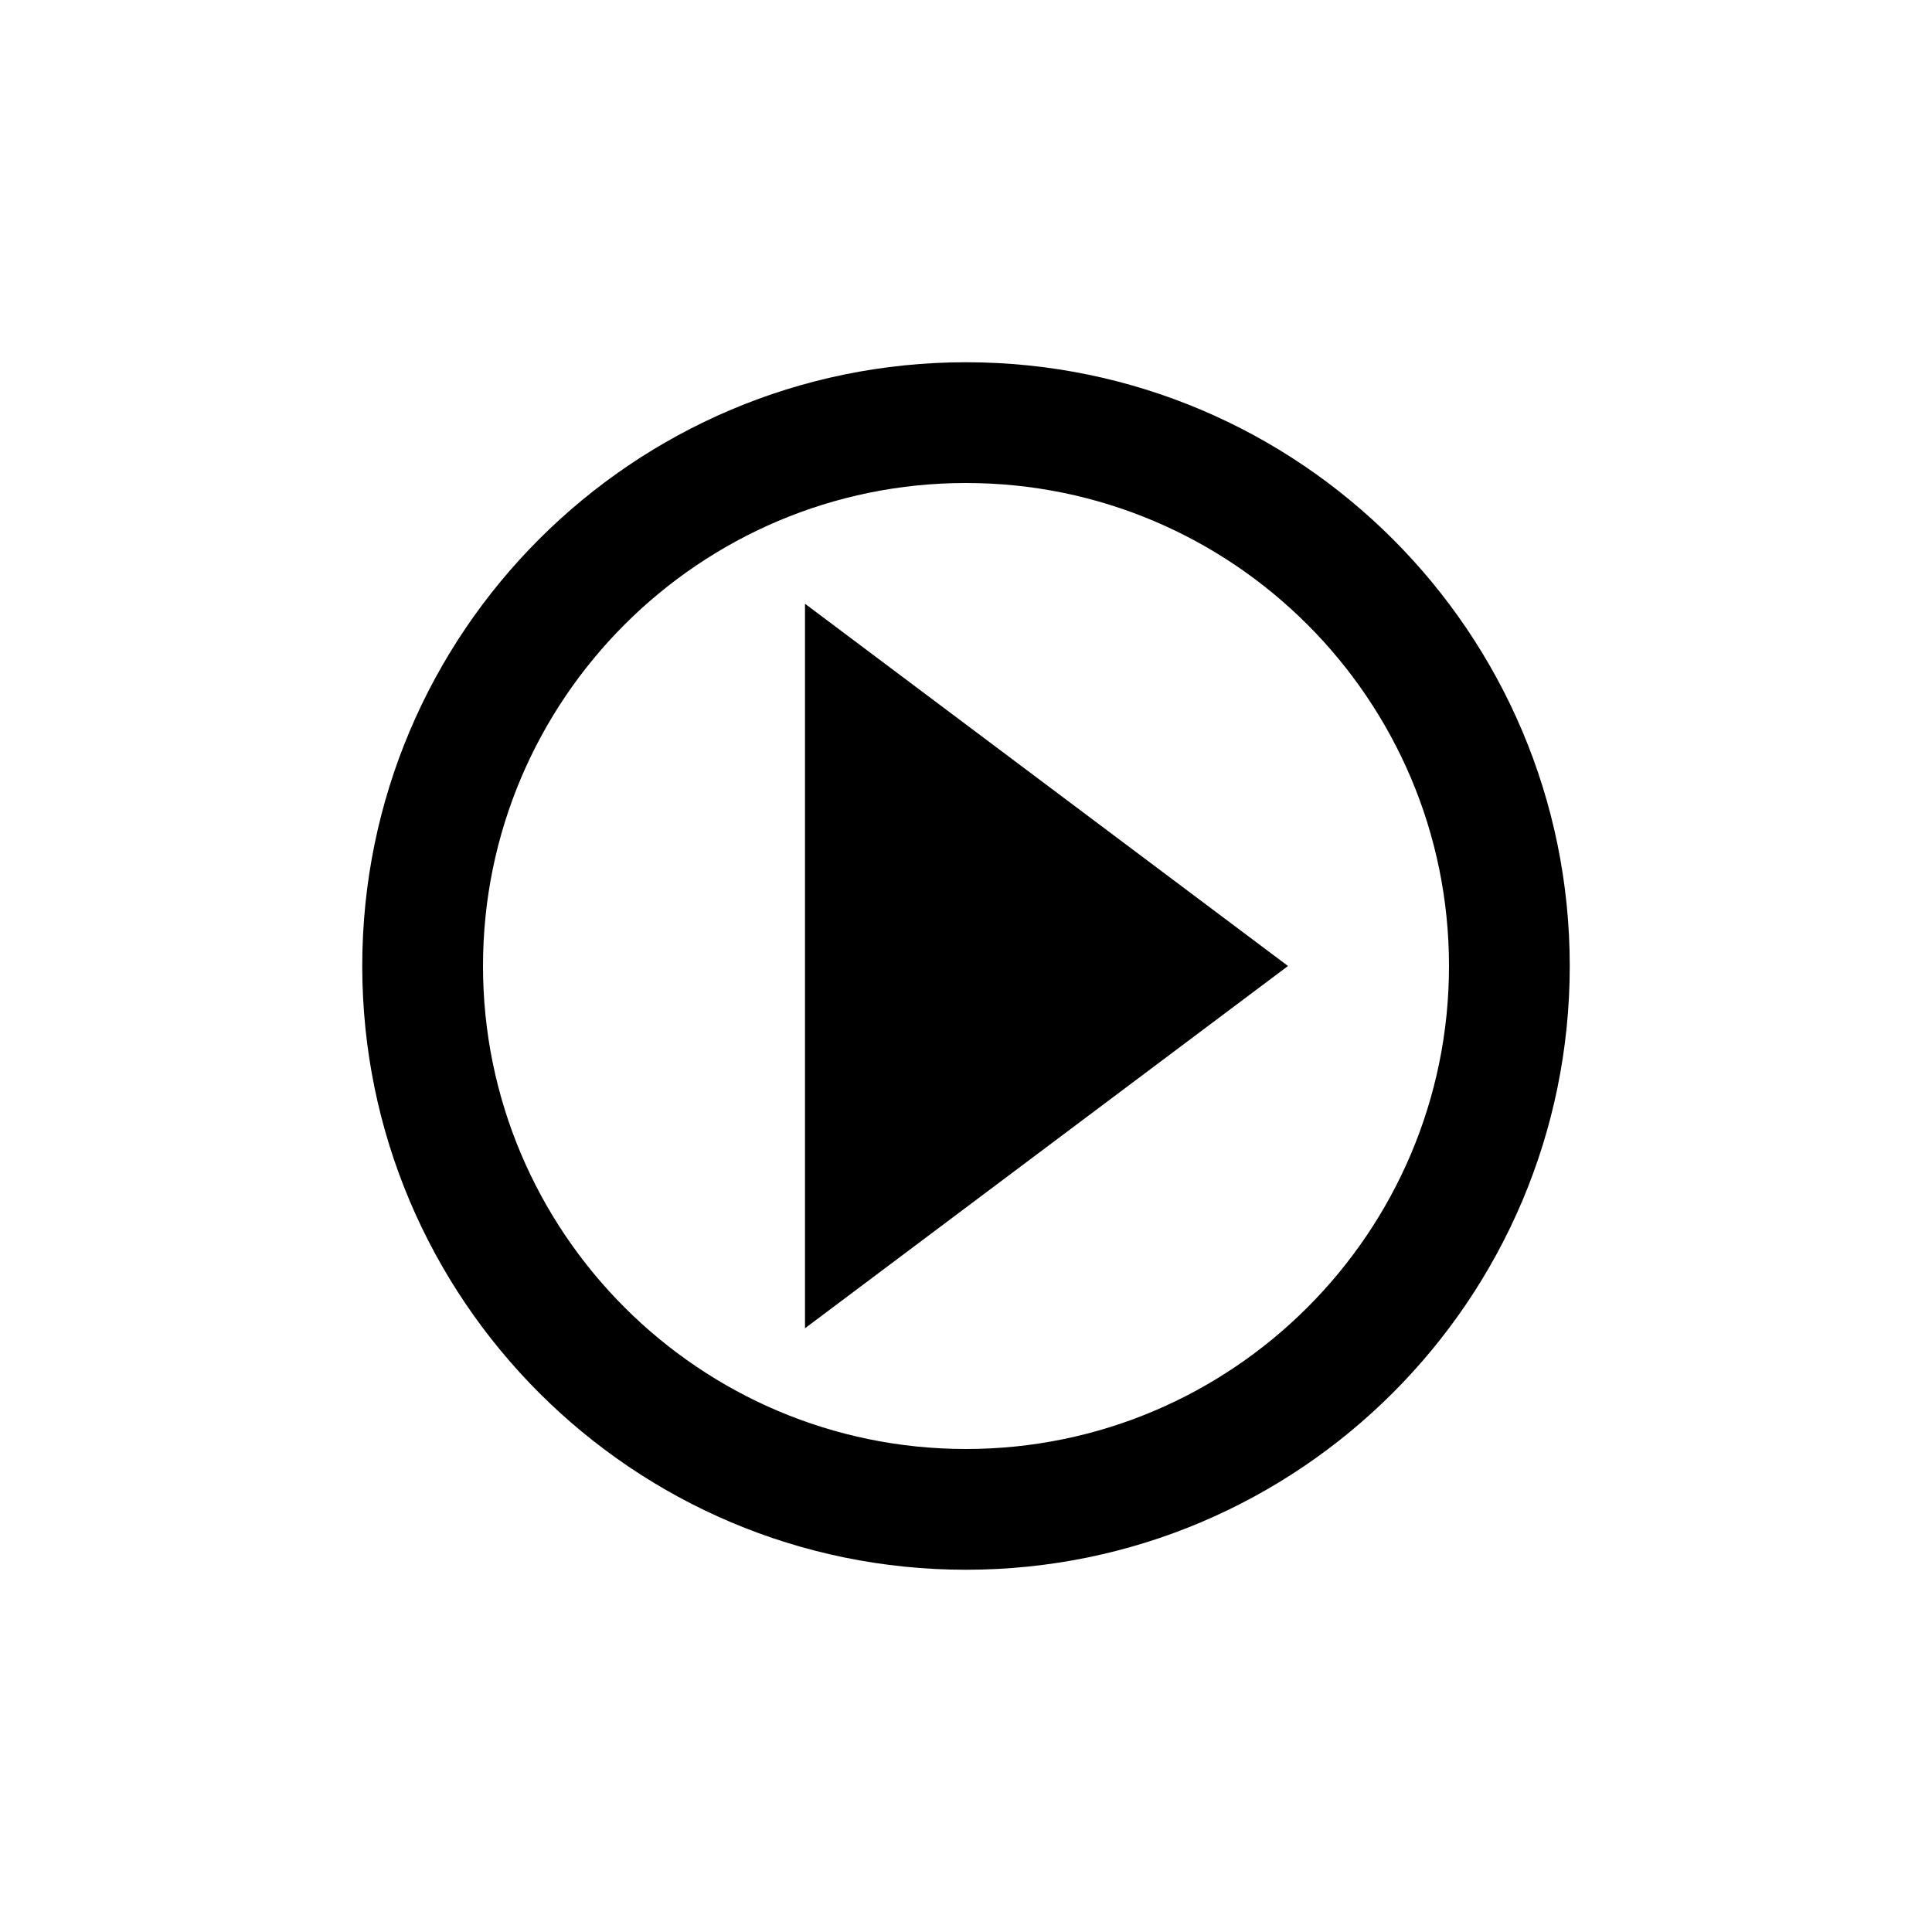<svg viewBox="0 0 24 24" xmlns="http://www.w3.org/2000/svg">
  <path d="M12 4.5c-4.14 0-7.5 3.36-7.5 7.5s3.36 7.5 7.5 7.5 7.5-3.36 7.5-7.5-3.36-7.5-7.5-7.5zm0 13.5c-3.31 0-6-2.69-6-6s2.69-6 6-6 6 2.69 6 6-2.69 6-6 6z"/>
  <path d="M10 16.5l6-4.5-6-4.5z"/>
</svg>
